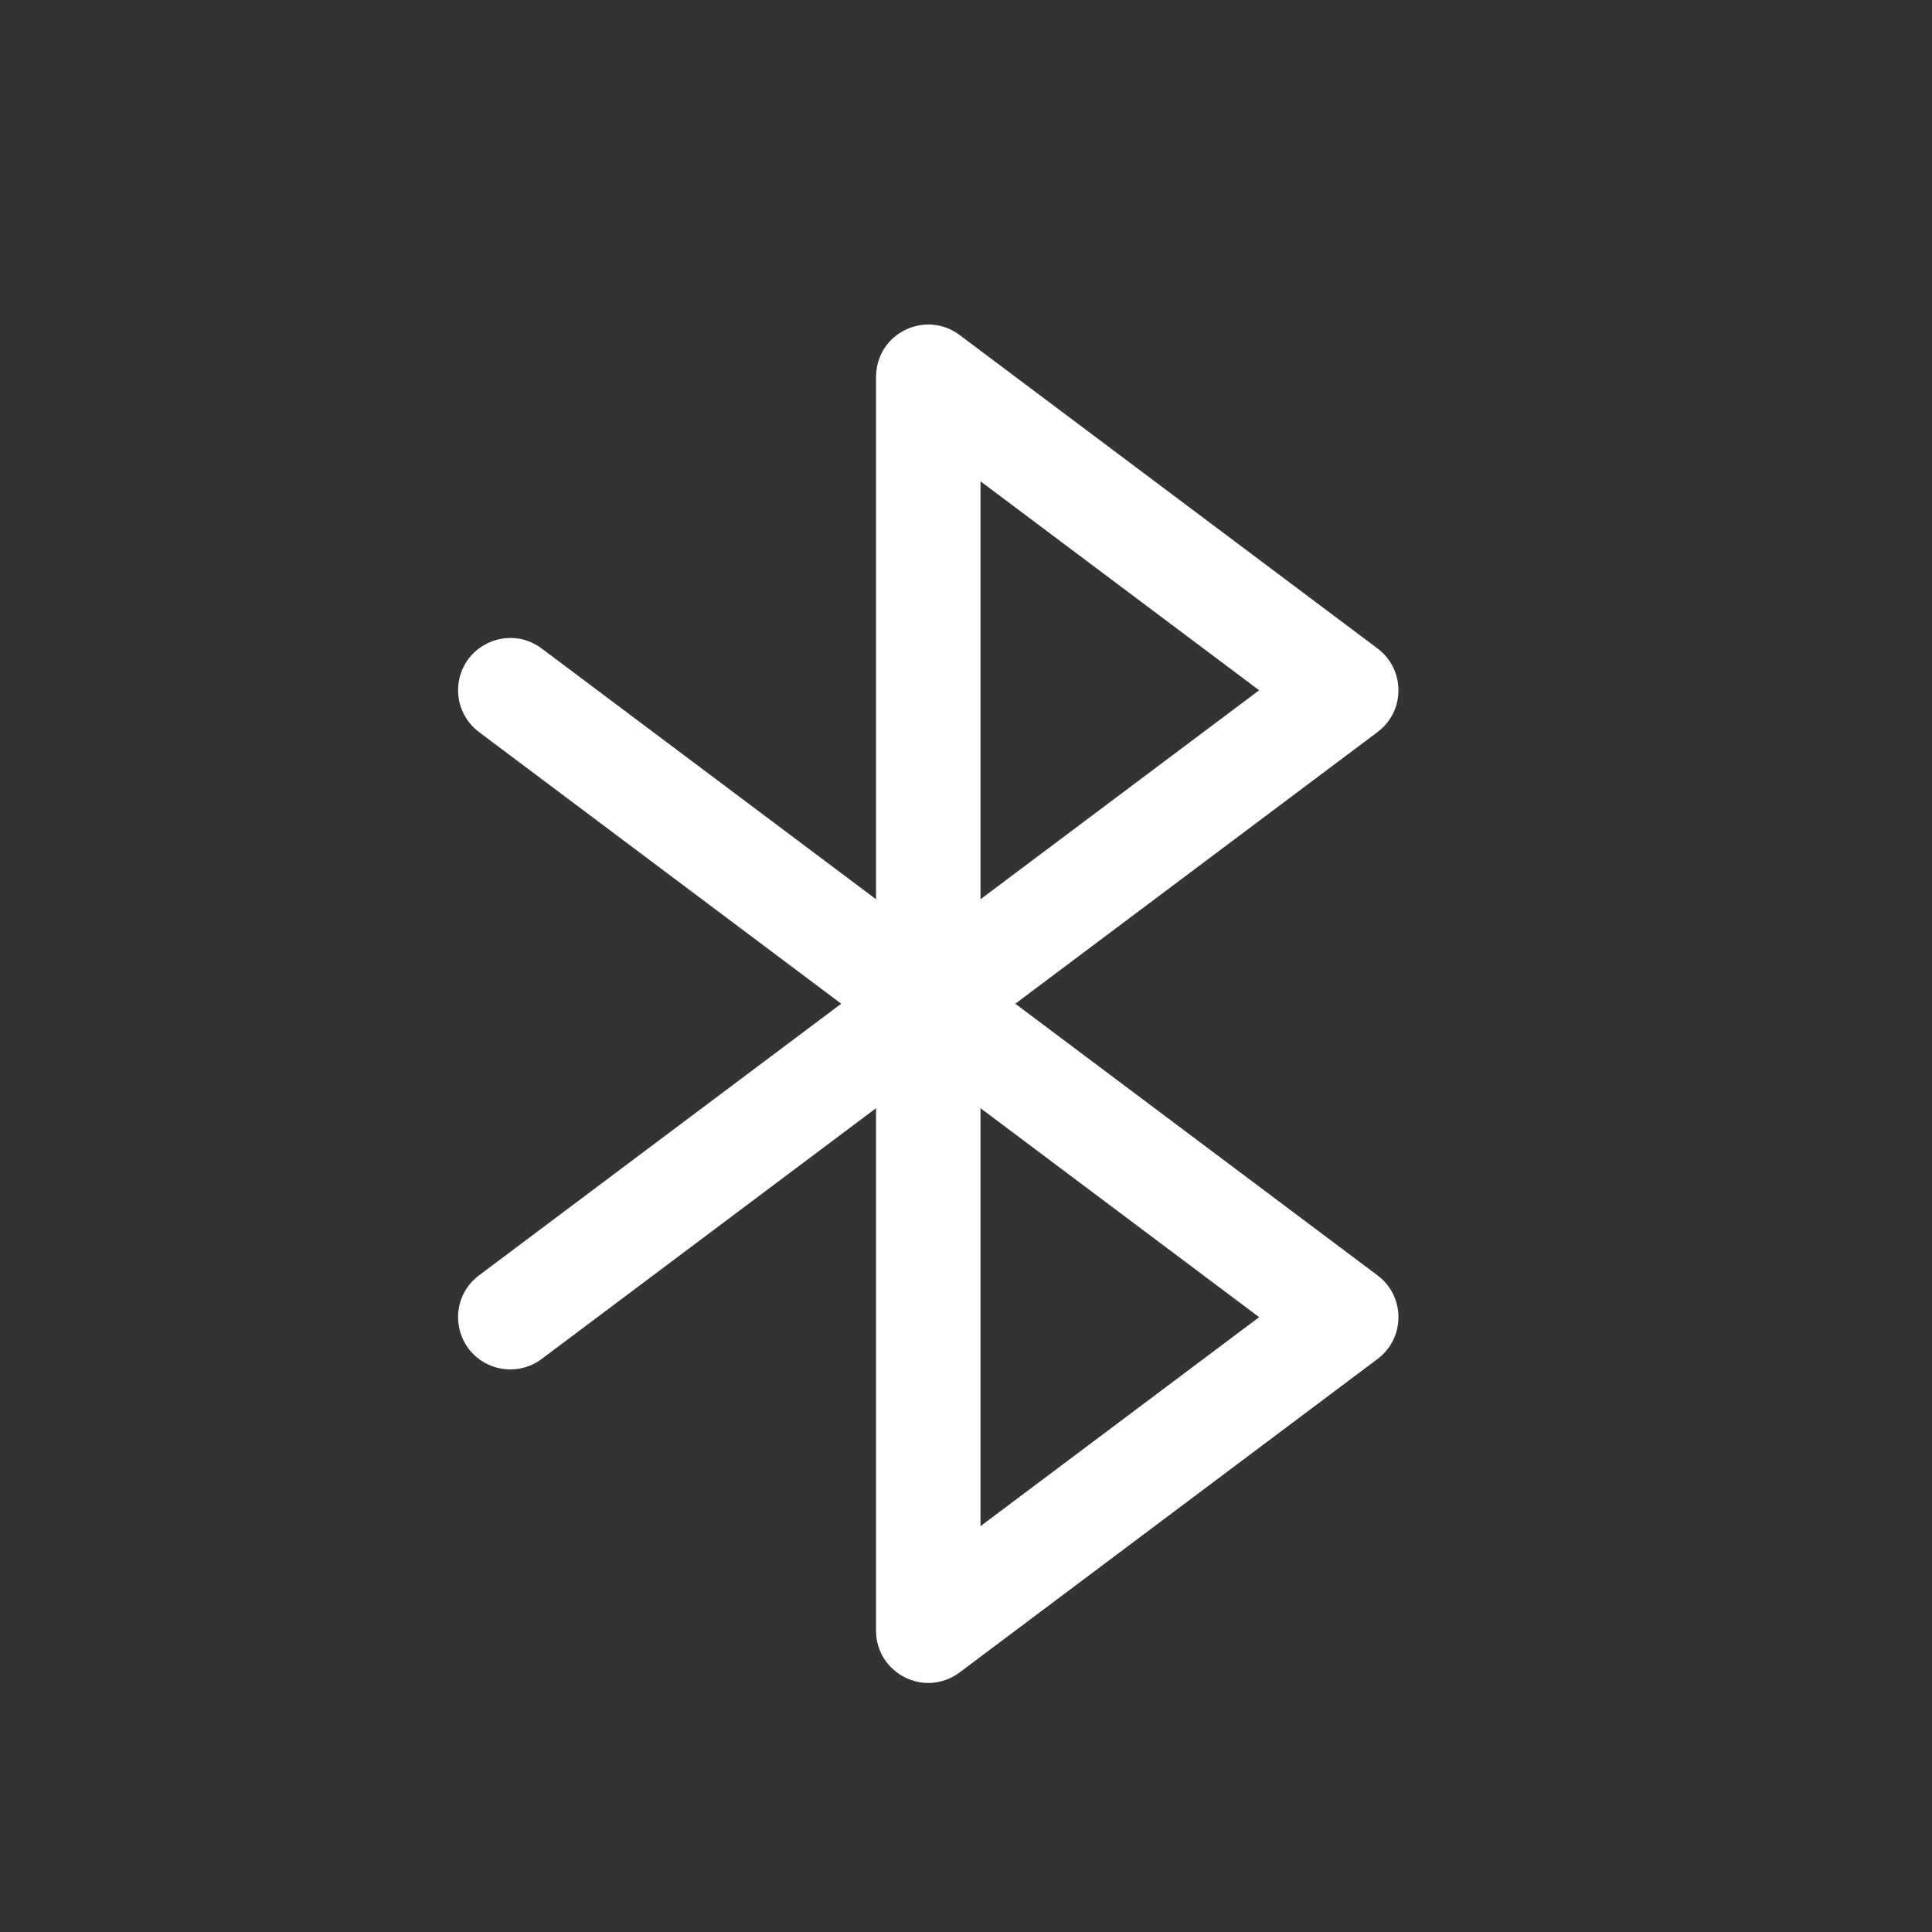 <?xml version="1.0" encoding="utf-8"?>
<svg xmlns="http://www.w3.org/2000/svg" width="32" height="32" fill="#000000" viewBox="0 0 256 256">
  <rect x="0" y="0" width="256" height="256" fill="#333333" stroke="none"/>
  <path d="M 182.533 168.995 L 134.535 132.999 L 182.533 97.002 C 186.224 94.234 186.224 88.696 182.533 85.926 L 127.154 44.392 C 122.89 41.195 116.766 43.811 116.128 49.102 C 116.095 49.378 116.078 49.654 116.078 49.93 L 116.078 119.154 L 71.775 85.926 C 67.512 82.73 61.387 85.346 60.748 90.636 C 60.453 93.092 61.489 95.519 63.468 97.002 L 111.465 132.999 L 63.468 168.995 C 59.205 172.193 60.002 178.806 64.903 180.899 C 67.177 181.87 69.796 181.556 71.775 180.071 L 116.078 146.844 L 116.078 216.068 C 116.078 221.396 121.846 224.727 126.462 222.062 C 126.7 221.925 126.932 221.771 127.154 221.606 L 182.533 180.071 C 186.224 177.303 186.224 171.765 182.533 168.995 Z M 129.922 63.776 L 166.845 91.464 L 129.922 119.154 L 129.922 63.776 Z M 129.922 202.223 L 129.922 146.844 L 166.845 174.533 L 129.922 202.223 Z" style="fill: rgb(255, 255, 255);"/>
</svg>